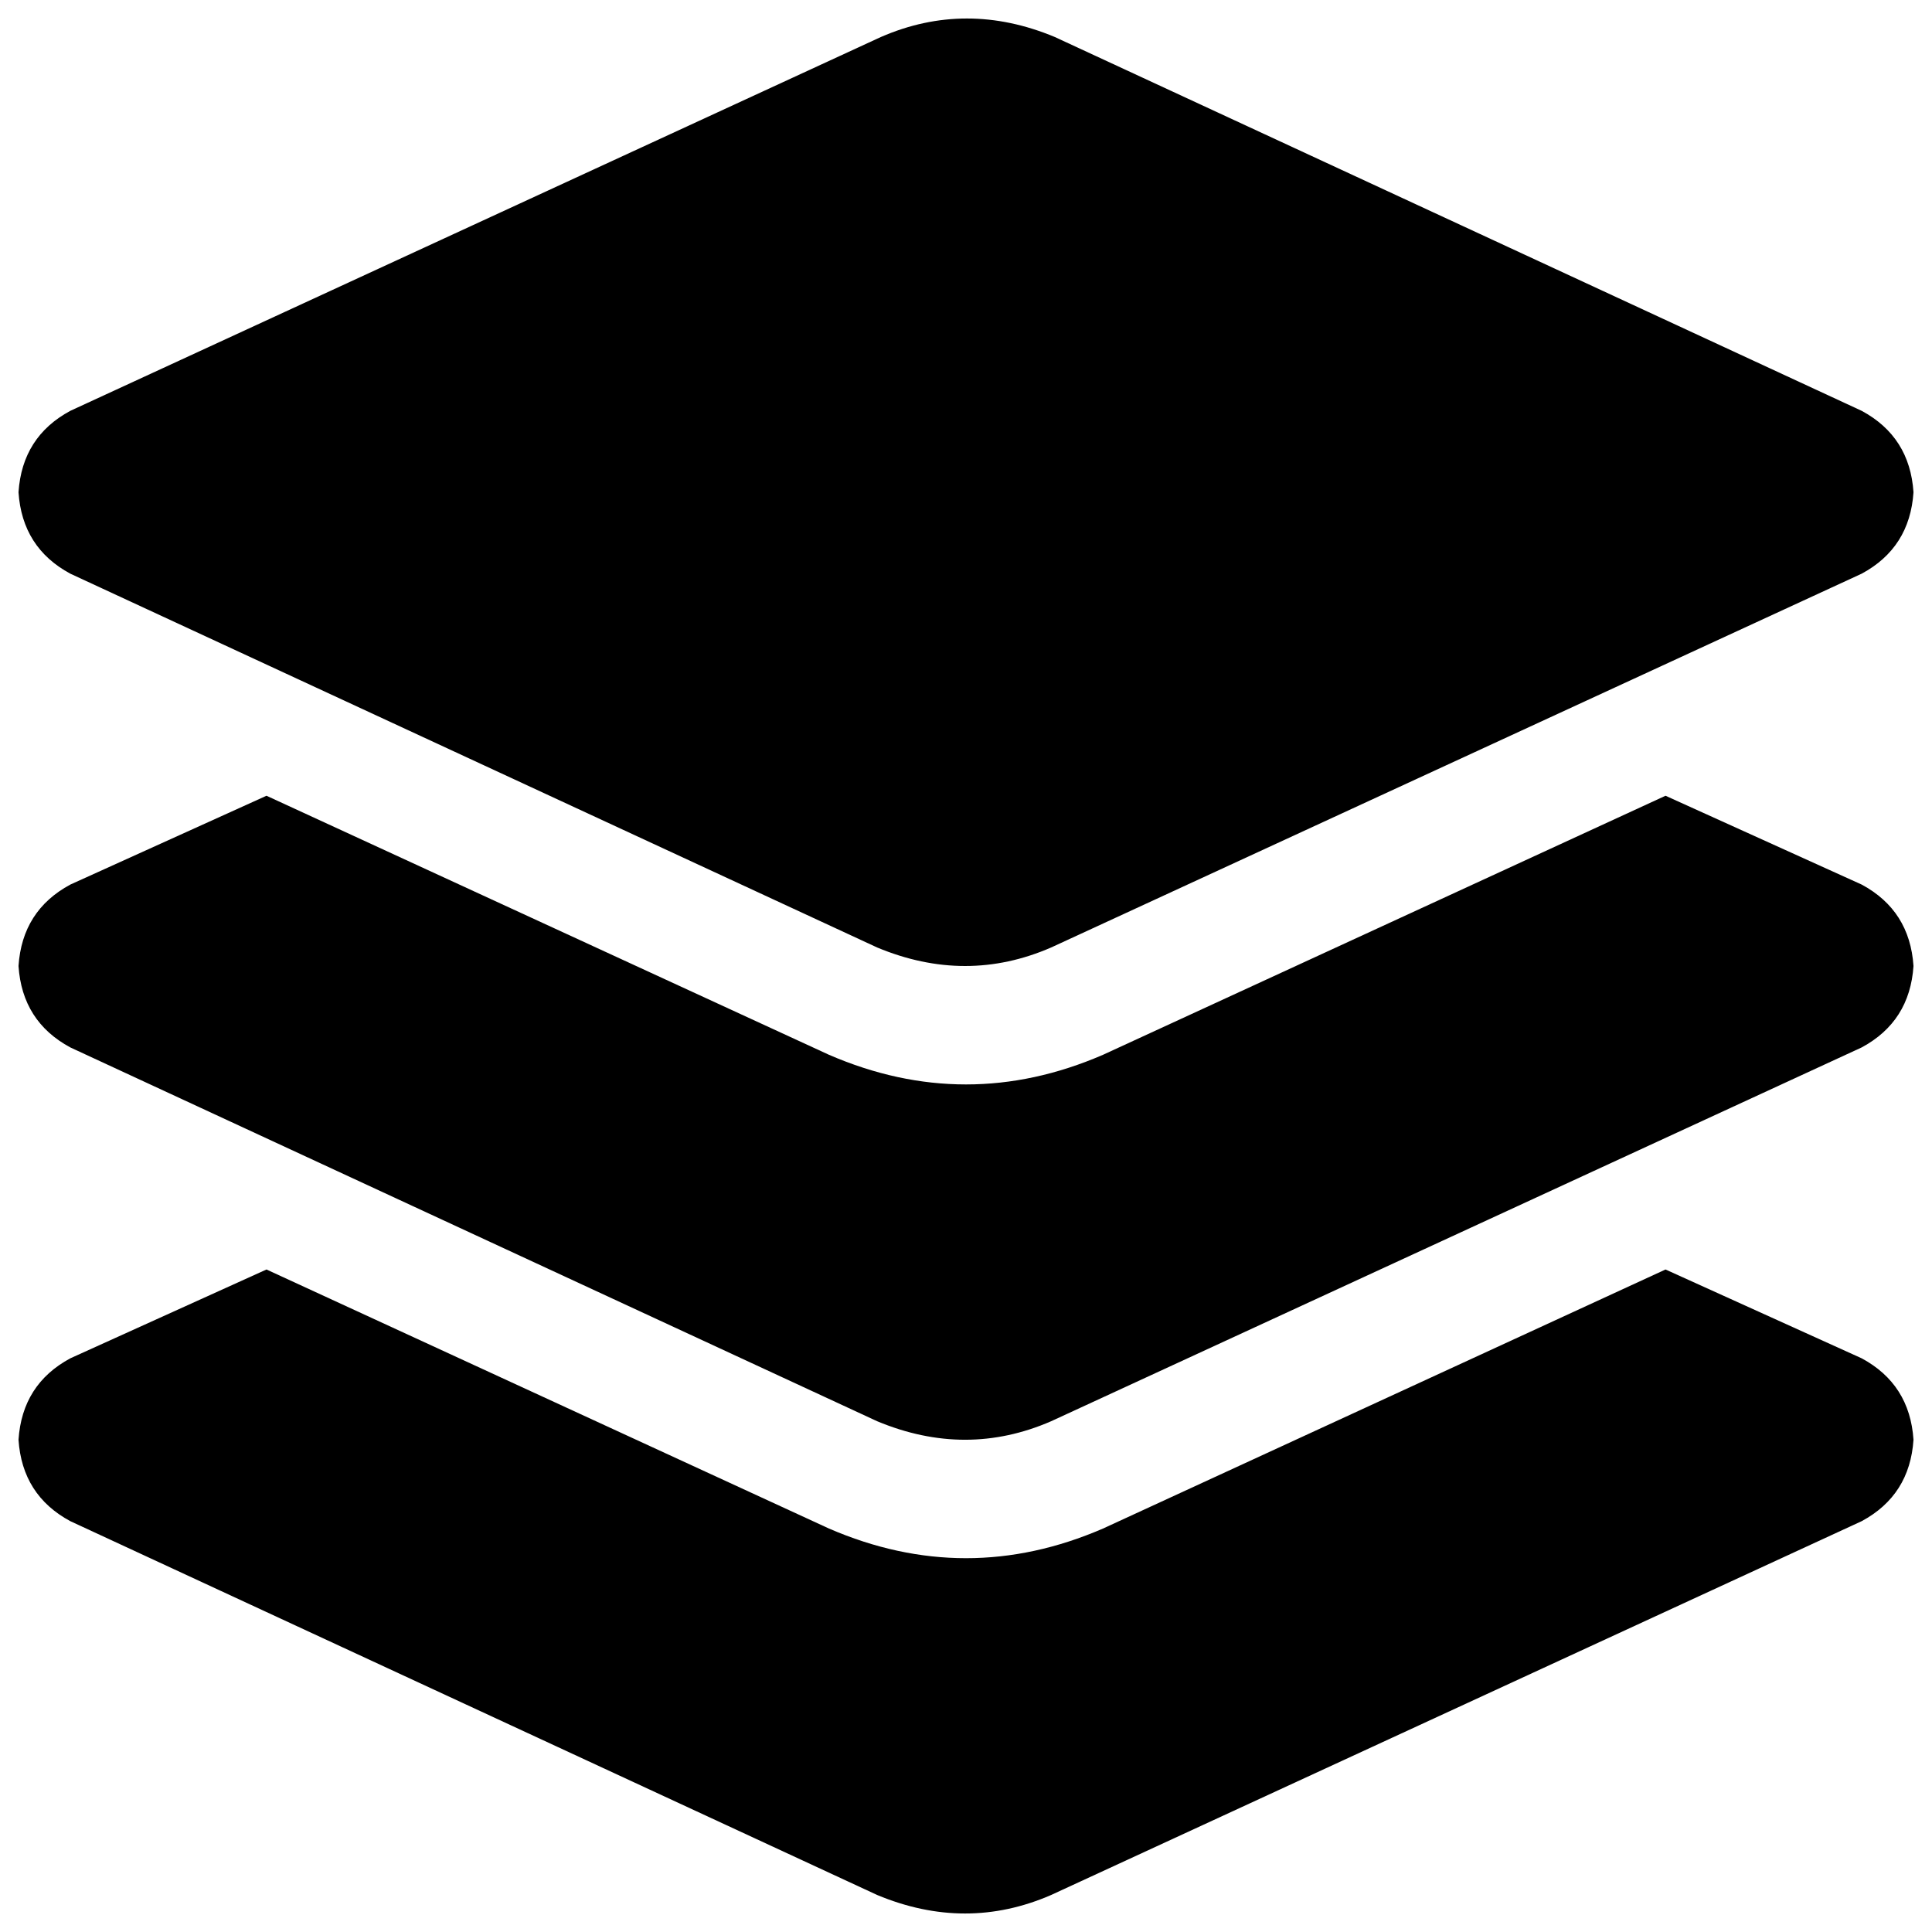 <svg xmlns="http://www.w3.org/2000/svg" viewBox="0 0 512 512">
  <path d="M 233.441 9.808 Q 256 0 279.54 9.808 L 493.364 108.874 L 493.364 108.874 Q 506.115 115.739 507.096 130.452 Q 506.115 145.165 493.364 152.031 L 278.559 251.096 L 278.559 251.096 Q 256 260.904 232.46 251.096 L 18.636 152.031 L 18.636 152.031 Q 5.885 145.165 4.904 130.452 Q 5.885 115.739 18.636 108.874 L 233.441 9.808 L 233.441 9.808 Z M 441.379 210.881 L 493.364 234.421 L 441.379 210.881 L 493.364 234.421 Q 506.115 241.287 507.096 256 Q 506.115 270.713 493.364 277.579 L 278.559 376.644 L 278.559 376.644 Q 256 386.452 232.46 376.644 L 18.636 277.579 L 18.636 277.579 Q 5.885 270.713 4.904 256 Q 5.885 241.287 18.636 234.421 L 70.621 210.881 L 70.621 210.881 L 219.709 279.54 L 219.709 279.54 Q 256 295.234 292.291 279.54 L 441.379 210.881 L 441.379 210.881 Z M 292.291 405.088 L 441.379 336.429 L 292.291 405.088 L 441.379 336.429 L 493.364 359.969 L 493.364 359.969 Q 506.115 366.835 507.096 381.548 Q 506.115 396.261 493.364 403.126 L 278.559 502.192 L 278.559 502.192 Q 256 512 232.46 502.192 L 18.636 403.126 L 18.636 403.126 Q 5.885 396.261 4.904 381.548 Q 5.885 366.835 18.636 359.969 L 70.621 336.429 L 70.621 336.429 L 219.709 405.088 L 219.709 405.088 Q 256 420.782 292.291 405.088 L 292.291 405.088 Z" />
</svg>